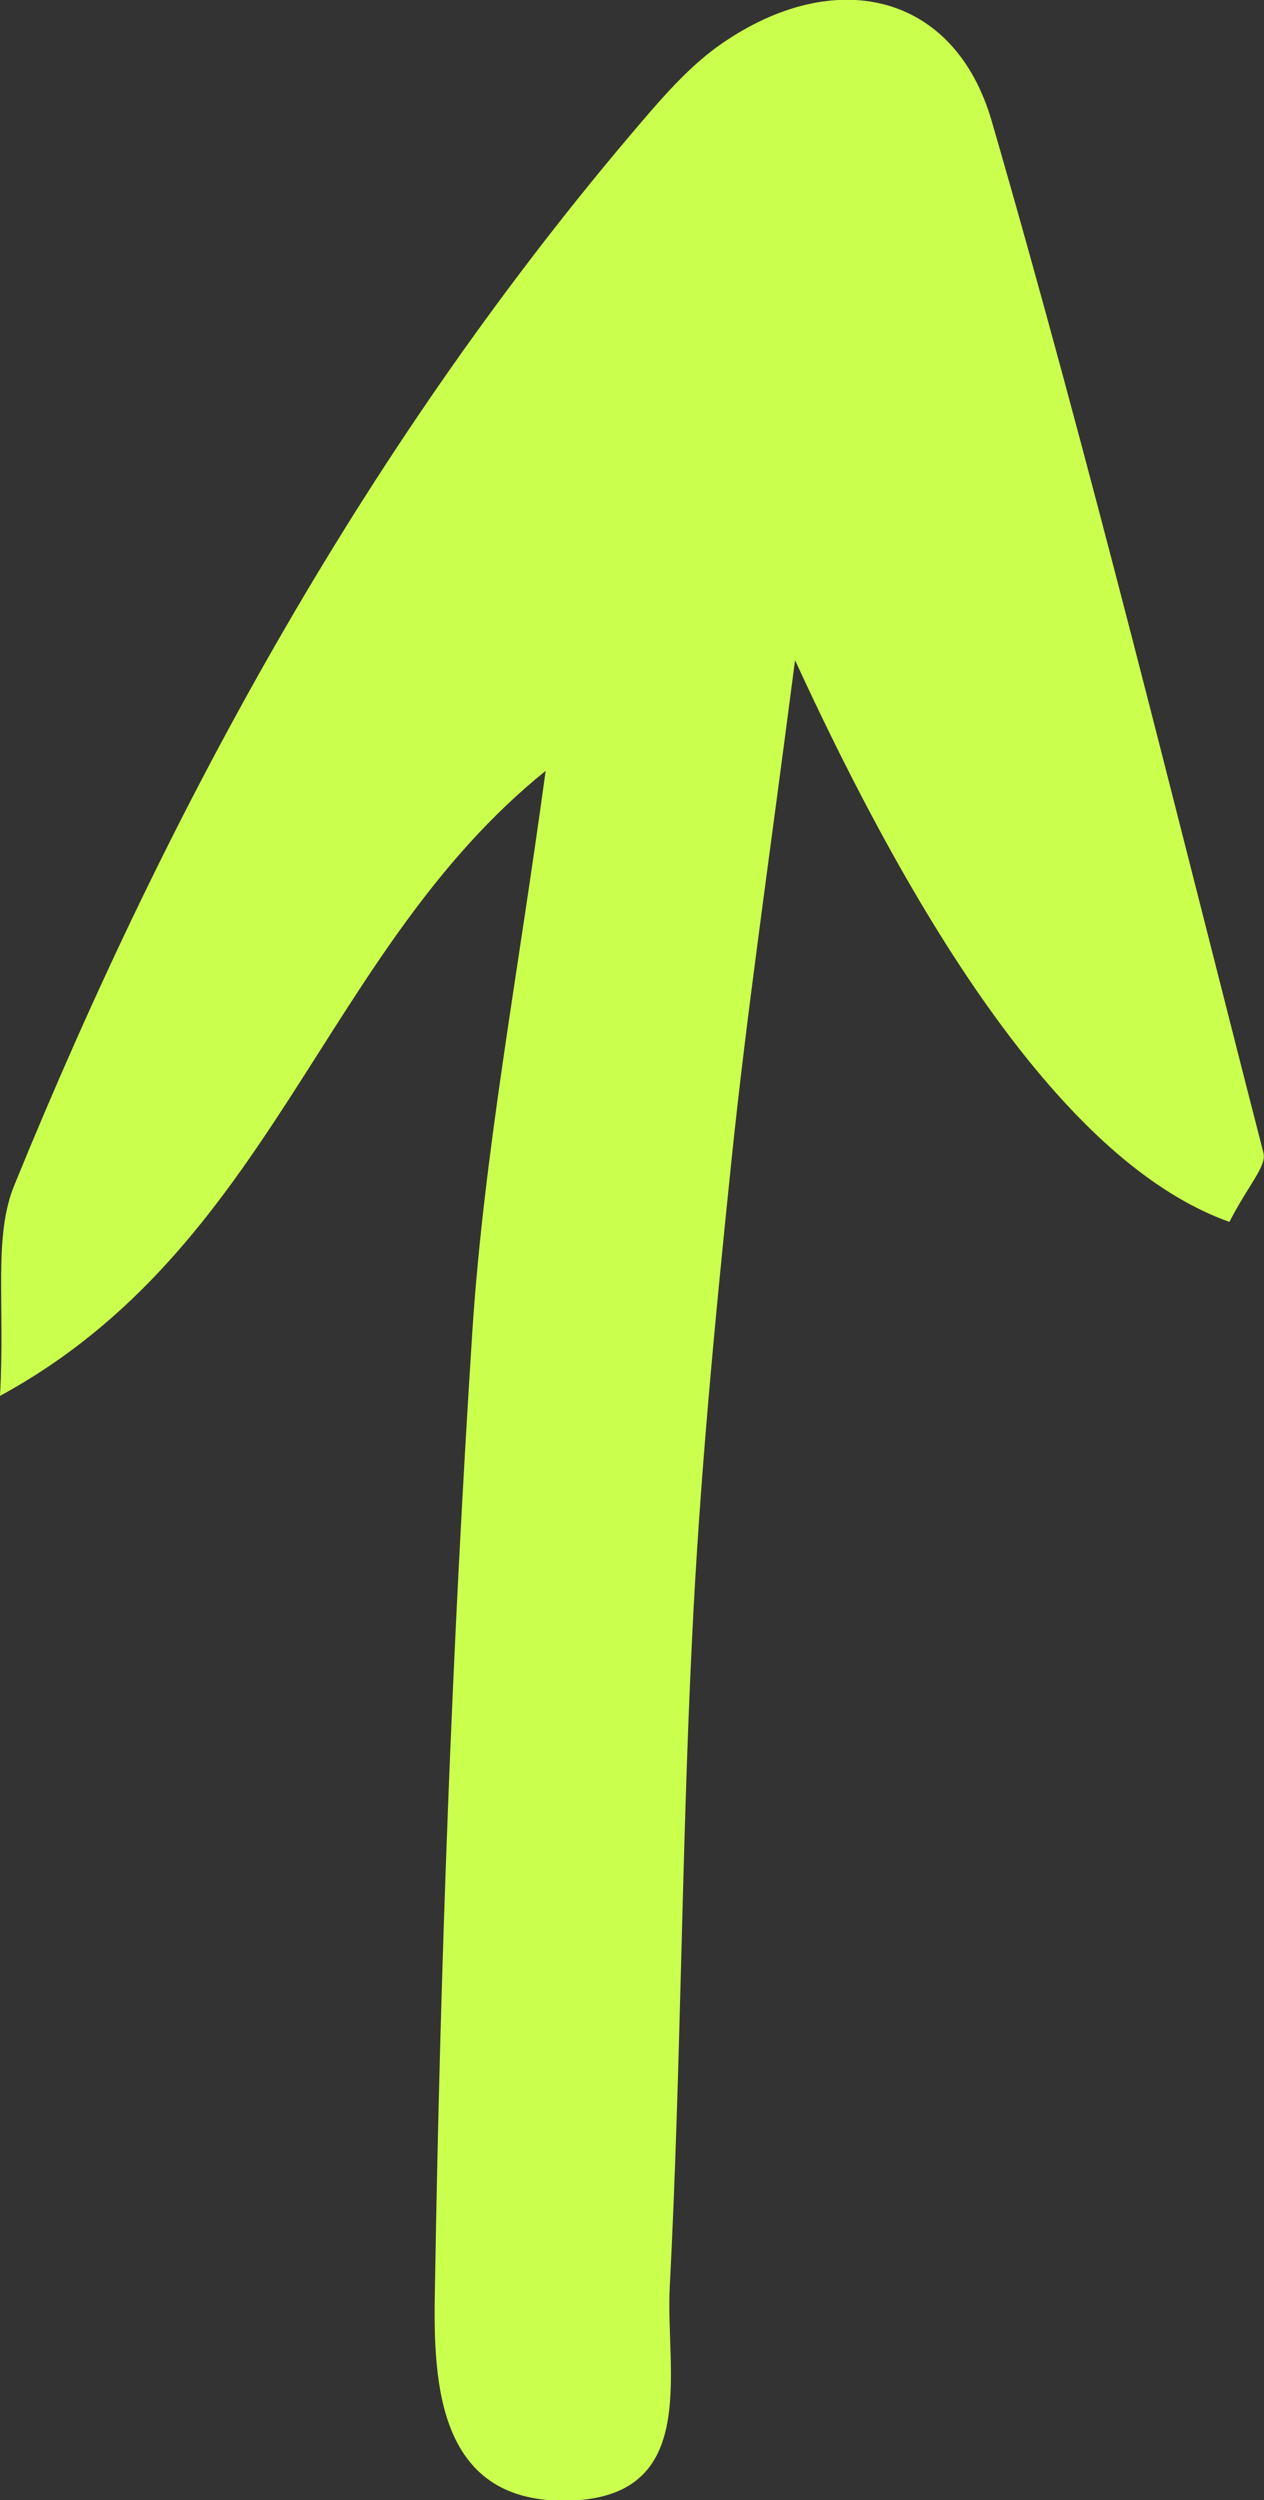 <?xml version="1.0" encoding="UTF-8"?><svg id="Layer_2" xmlns="http://www.w3.org/2000/svg" viewBox="0 0 21.59 42.68"><rect x="0" y="0" width="21.59" height="42.68" fill="#333333" stroke="none"/><defs><style>.cls-1{fill:#cbff4d;}</style></defs><g id="Elements"><path class="cls-1" d="m21,20.86q-3.6-1.28-7.42-9.59c-.46,3.55-.83,6.06-1.09,8.58-.28,2.71-.54,5.42-.67,8.14-.18,3.68-.19,7.37-.38,11.05-.08,1.46.56,3.69-1.88,3.65-2.16-.04-2.16-2.19-2.13-3.69.09-5.44.29-10.87.64-16.3.2-3.02.77-6.01,1.25-9.54-3.82,3.08-4.65,8.13-9.32,10.67.09-1.6-.12-2.72.25-3.61C2.93,13.66,6.32,7.5,10.95,2.09c.41-.48.85-.98,1.37-1.34,1.93-1.34,3.98-.89,4.62,1.32,1.69,5.83,3.13,11.73,4.64,17.61.06.23-.26.55-.58,1.18Z"/></g></svg>